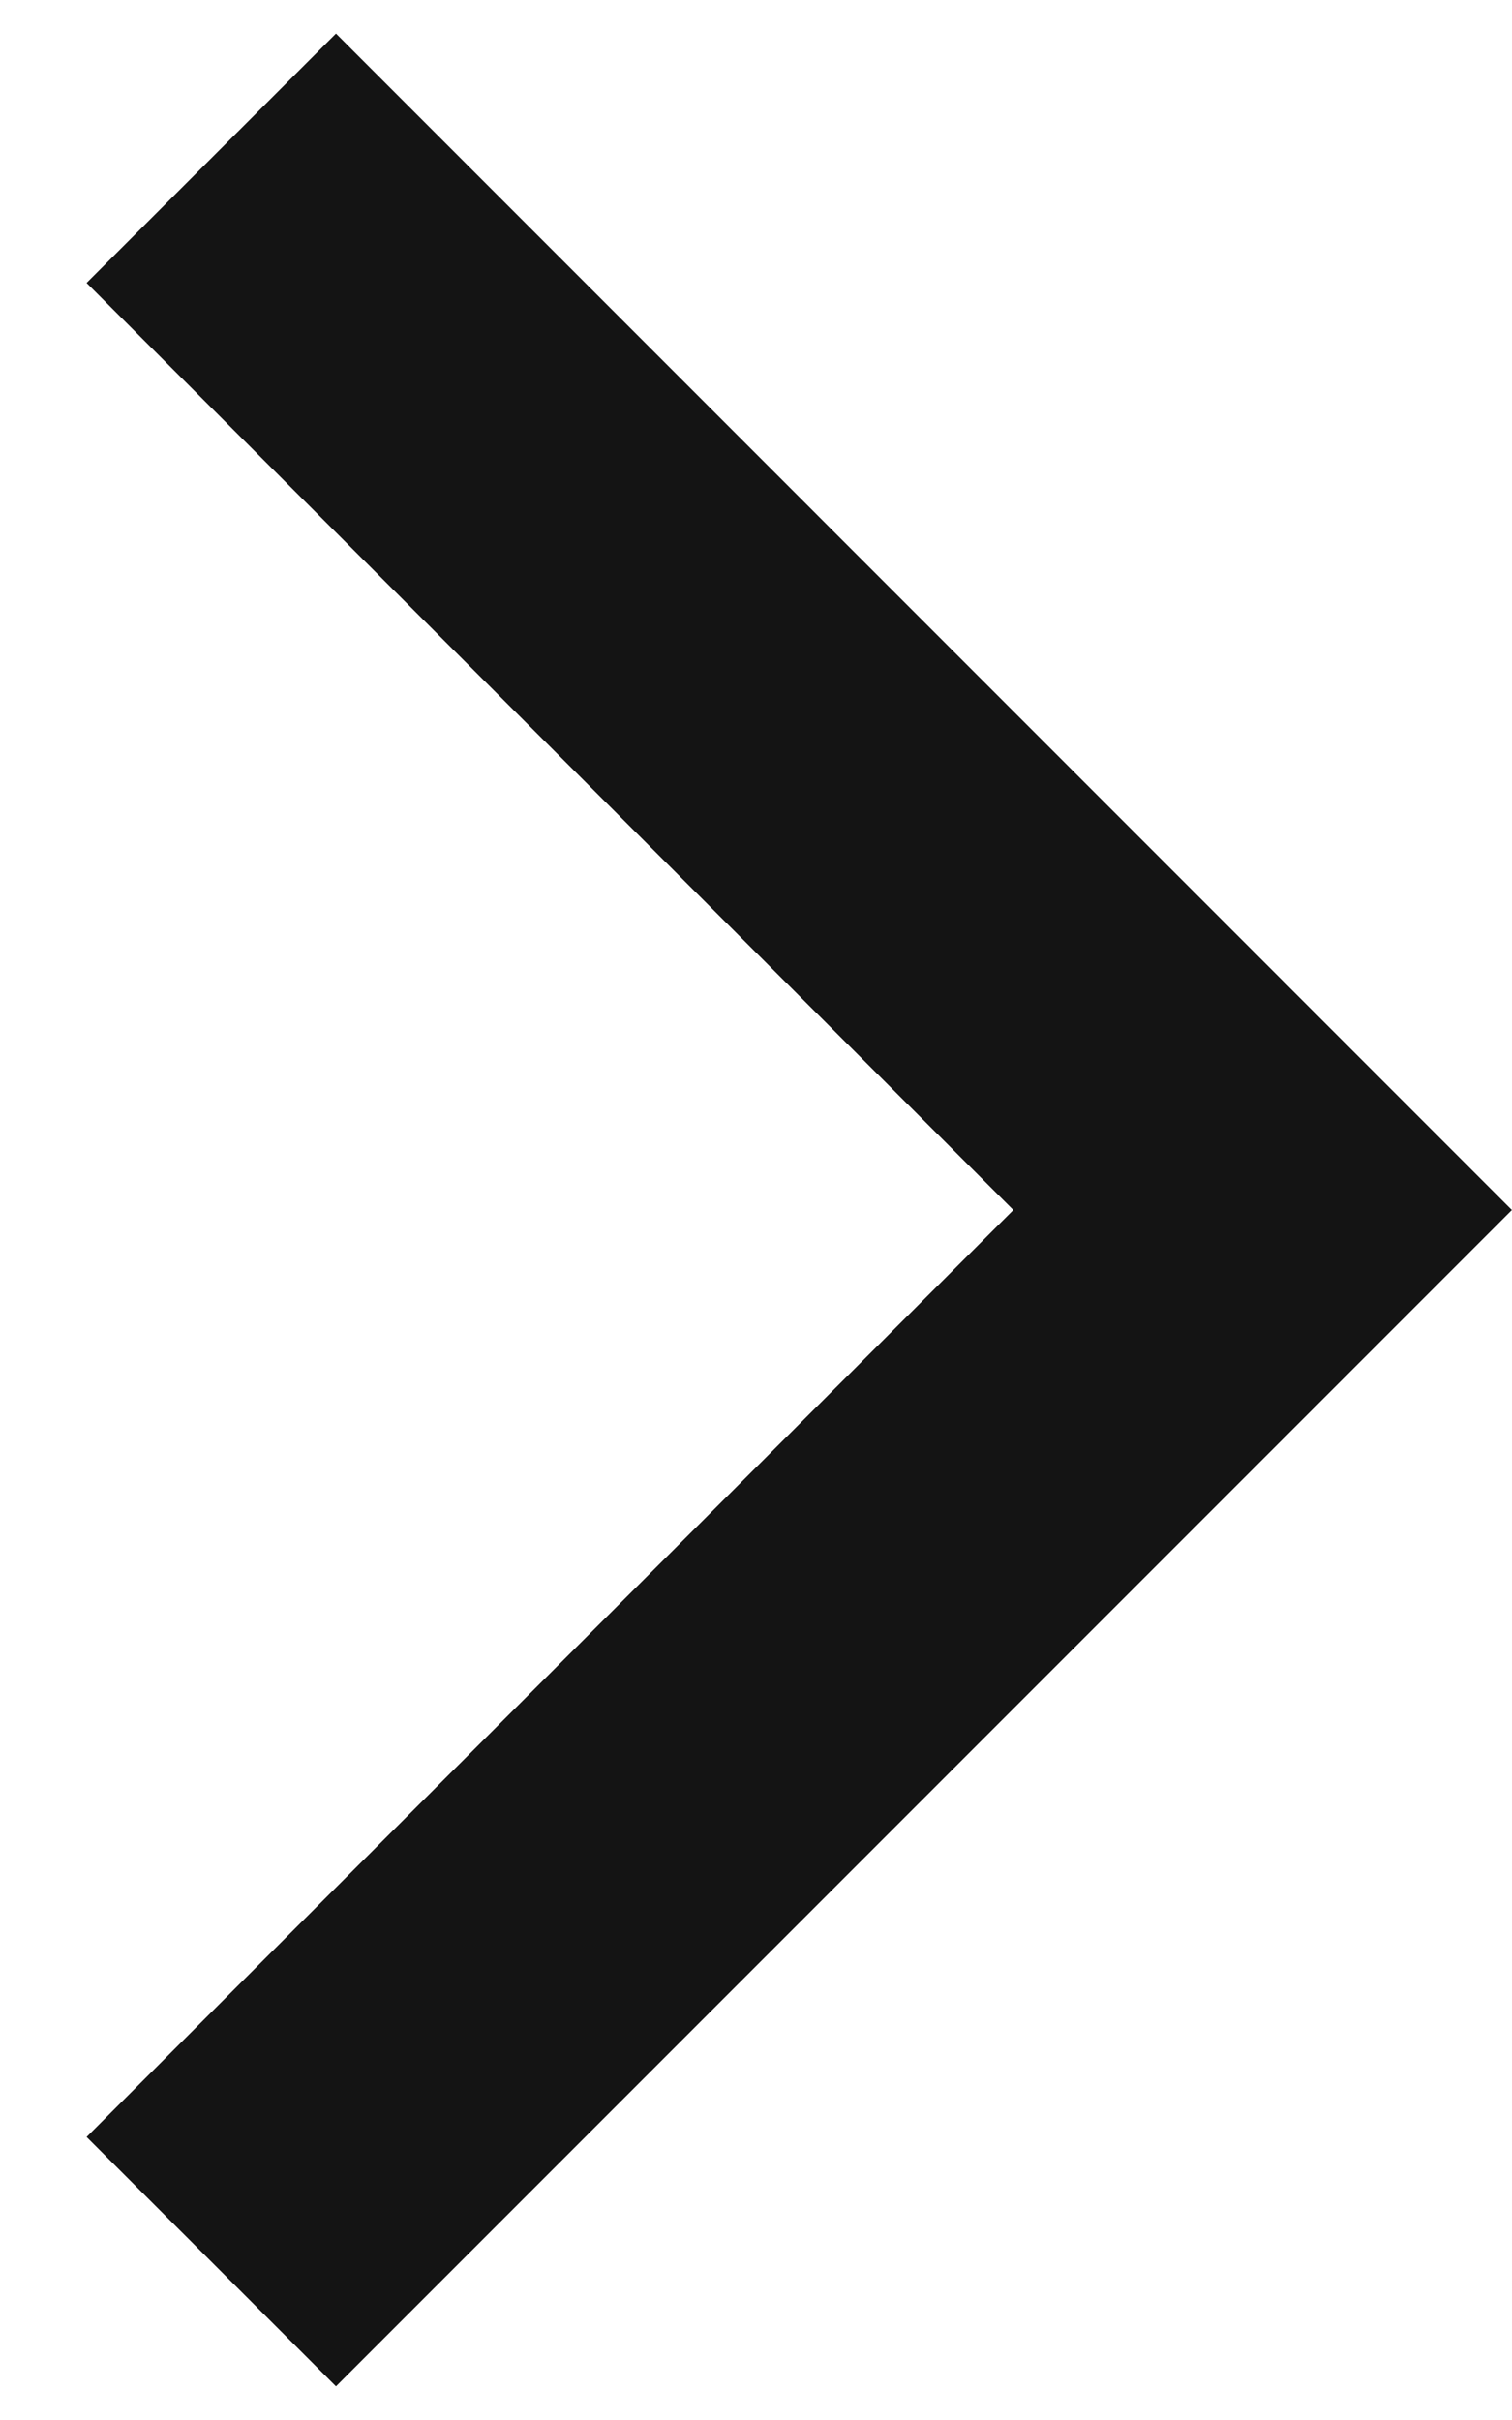 <svg width="15" height="24" viewBox="0 0 15 24" fill="none" xmlns="http://www.w3.org/2000/svg">
<path d="M0.859 2.806L10.053 12L0.859 21.193L3.333 23.666L14.999 12L3.333 0.333L0.859 2.806Z" fill="#141414"/>
</svg>
